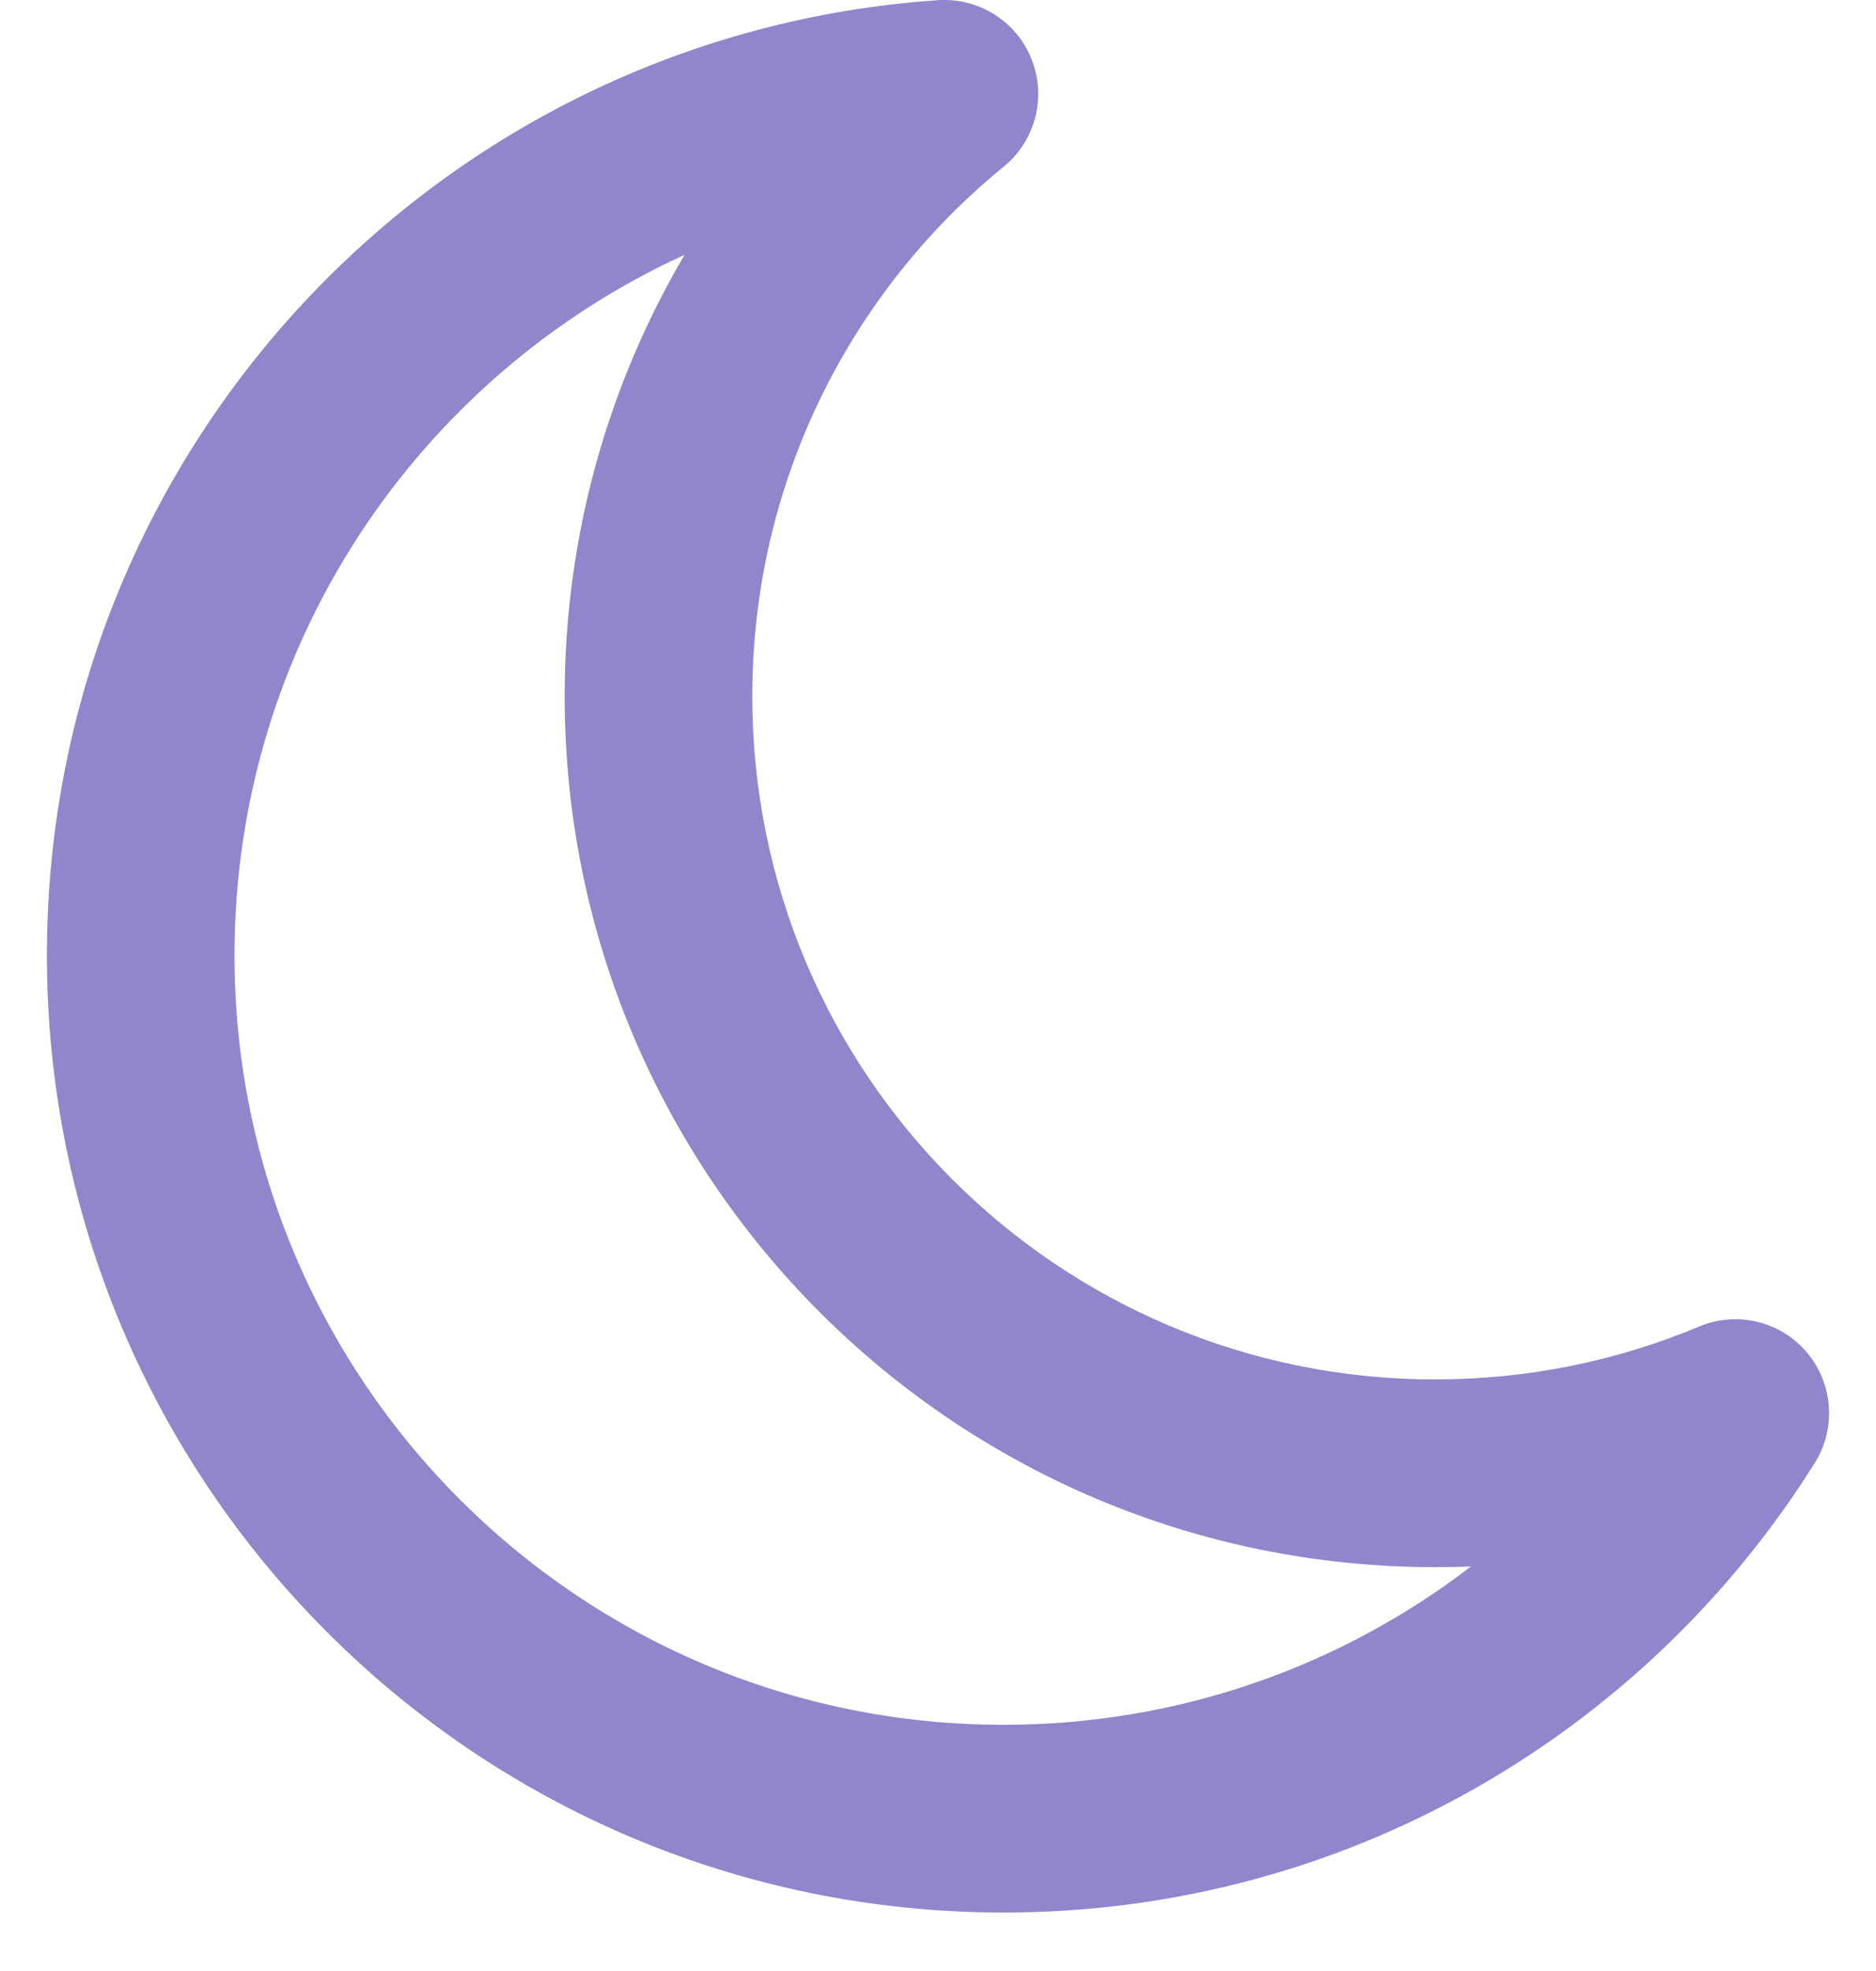 <svg width="20" height="21" viewBox="0 0 20 21" fill="none" xmlns="http://www.w3.org/2000/svg">
<path fill-rule="evenodd" clip-rule="evenodd" d="M10.998 0.633C11.158 1.038 11.038 1.5 10.701 1.775C9.063 3.111 8.02 5.143 8.02 7.418C8.02 11.438 11.278 14.697 15.299 14.697C16.298 14.697 17.249 14.496 18.113 14.134C18.515 13.965 18.98 14.076 19.262 14.408C19.544 14.741 19.579 15.217 19.347 15.587C17.546 18.462 14.347 20.377 10.699 20.377C5.066 20.377 0.5 15.811 0.5 10.178C0.5 4.78 4.693 0.362 10.001 0.002C10.435 -0.027 10.839 0.228 10.998 0.633ZM7.298 2.715C4.468 4.007 2.5 6.863 2.5 10.178C2.5 14.706 6.171 18.377 10.699 18.377C12.573 18.377 14.301 17.749 15.682 16.69C15.555 16.695 15.427 16.697 15.299 16.697C10.174 16.697 6.02 12.543 6.02 7.418C6.02 5.702 6.486 4.094 7.298 2.715Z" fill="#9086CC"/>
</svg>

